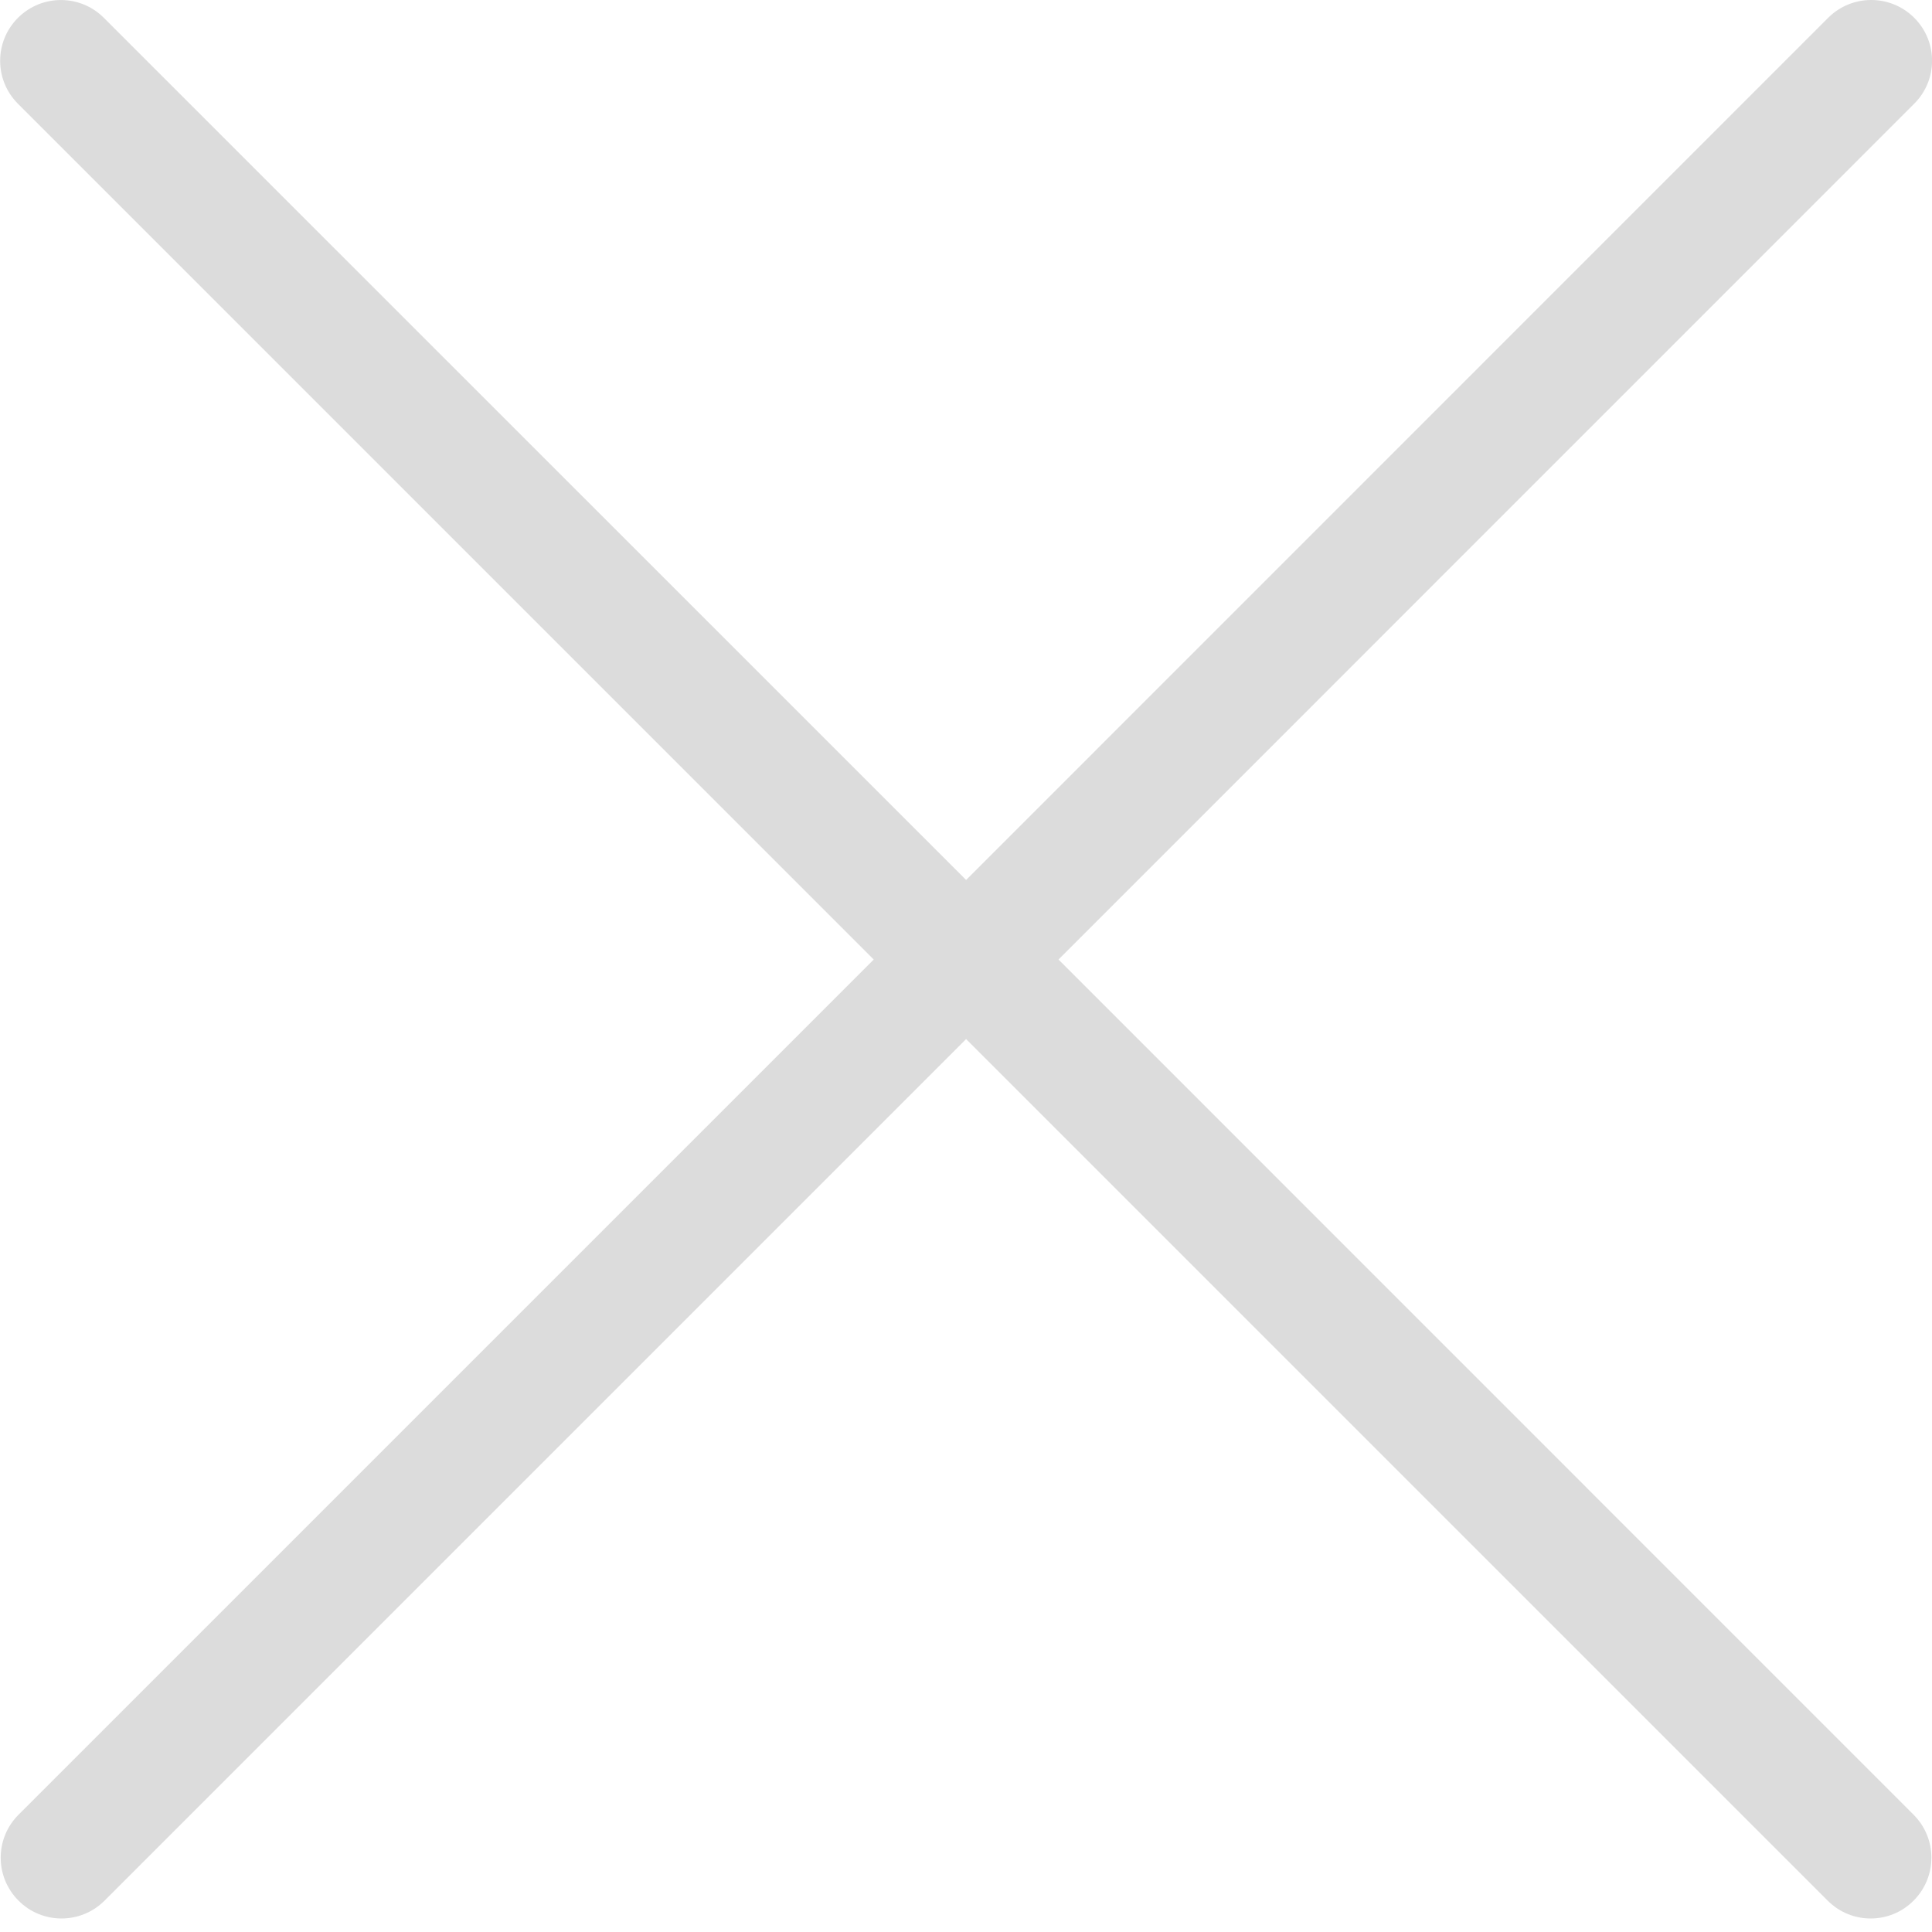 <svg width="17" height="17" viewBox="0 0 17 17" fill="none" xmlns="http://www.w3.org/2000/svg">
<g clip-path="url(#clip0)">
<path d="M7.688 8.443L0.163 15.968C-0.046 16.177 -0.046 16.515 0.163 16.724C0.267 16.829 0.405 16.881 0.541 16.881C0.678 16.881 0.815 16.829 0.92 16.724L8.501 9.143L16.082 16.724C16.187 16.829 16.323 16.881 16.46 16.881C16.597 16.881 16.734 16.829 16.838 16.724C17.047 16.515 17.047 16.177 16.838 15.968L9.314 8.443L16.843 0.913C17.053 0.704 17.053 0.365 16.843 0.156C16.634 -0.052 16.296 -0.052 16.087 0.156L8.501 7.743L0.914 0.157C0.705 -0.052 0.367 -0.052 0.158 0.157C-0.051 0.366 -0.051 0.704 0.158 0.913L7.688 8.443Z" fill="#DCDCDC"/>
</g>
<defs>
<clipPath id="clip0">
<rect width="17" height="17" fill="white"/>
</clipPath>
</defs>
</svg>
